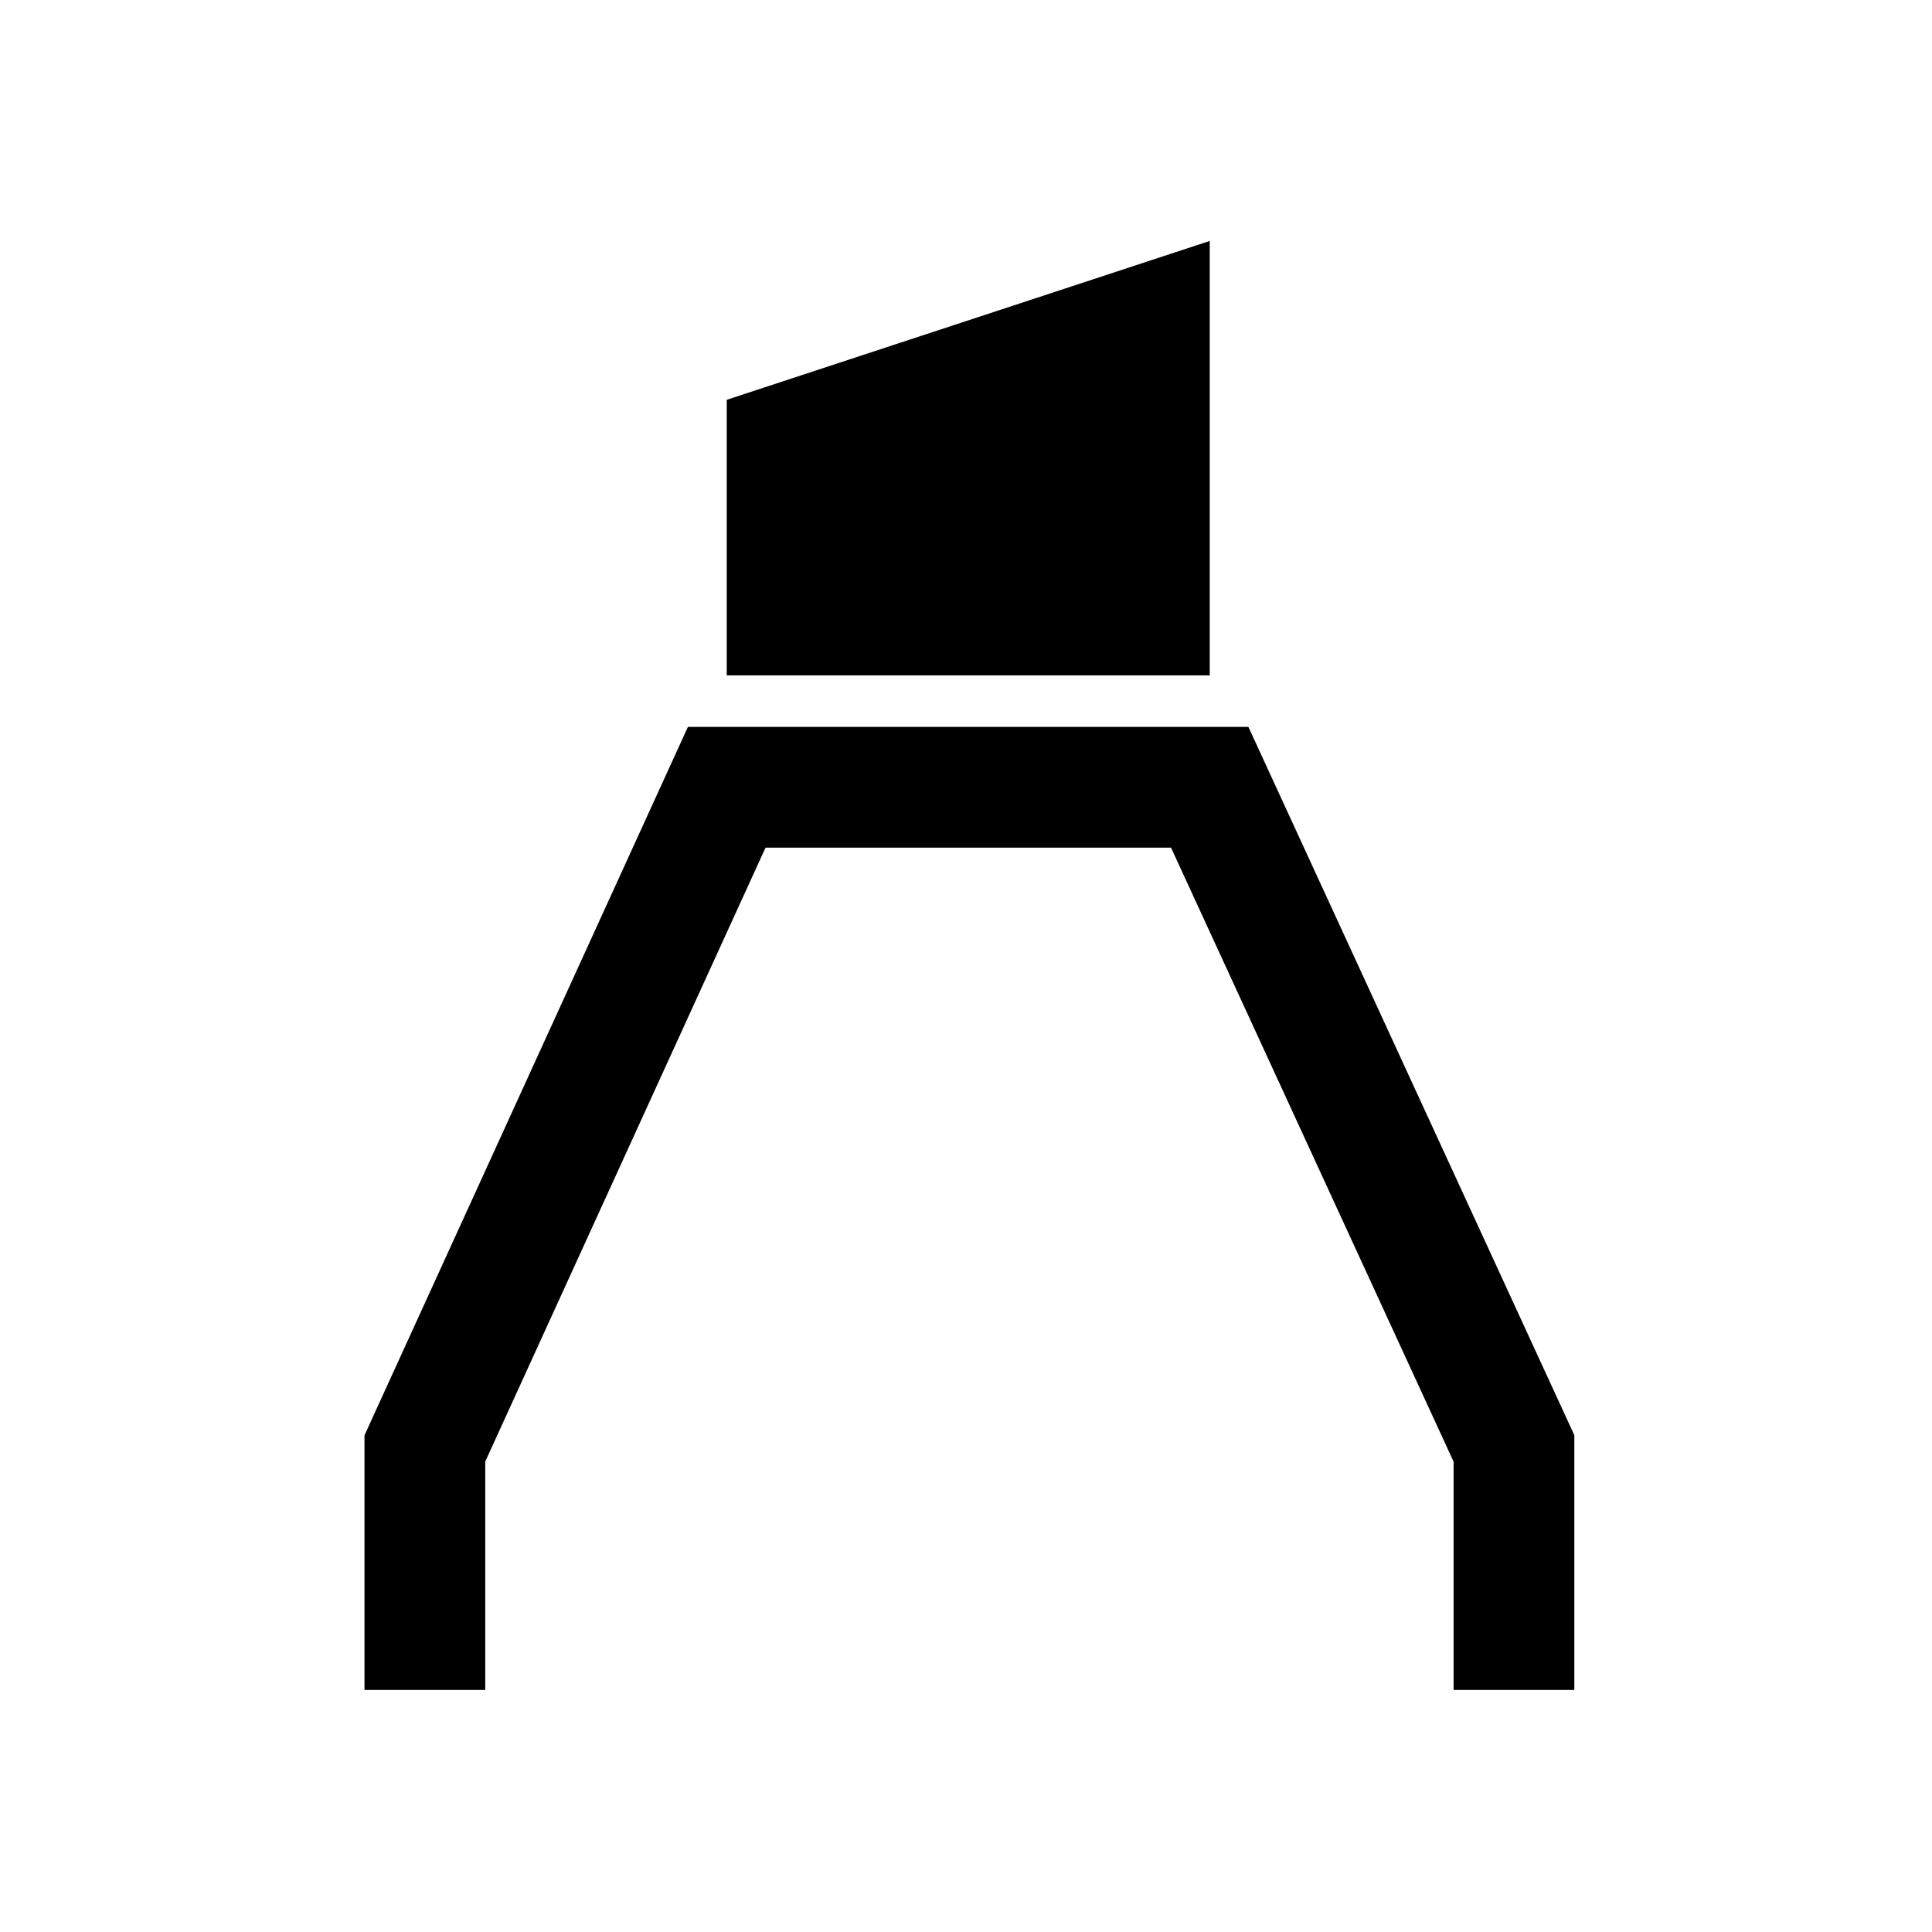 <svg clip-rule="evenodd" fill-rule="evenodd" stroke-linejoin="round" stroke-miterlimit="2" viewBox="0 0 64 64" xmlns="http://www.w3.org/2000/svg"><path d="m-640-256h1280v800h-1280z" fill="none"/><g fill-rule="nonzero"><path d="m52.152 47.543v8.439h-4v-7.562l-9.36-20.34h-13.433l-9.285 20.337v7.565h-4v-8.435l10.714-23.467h18.567c3.599 7.821 7.198 15.642 10.797 23.463z"/><path d="m40.074 22.372h-16v-9.128l16-5.262z"/></g></svg>